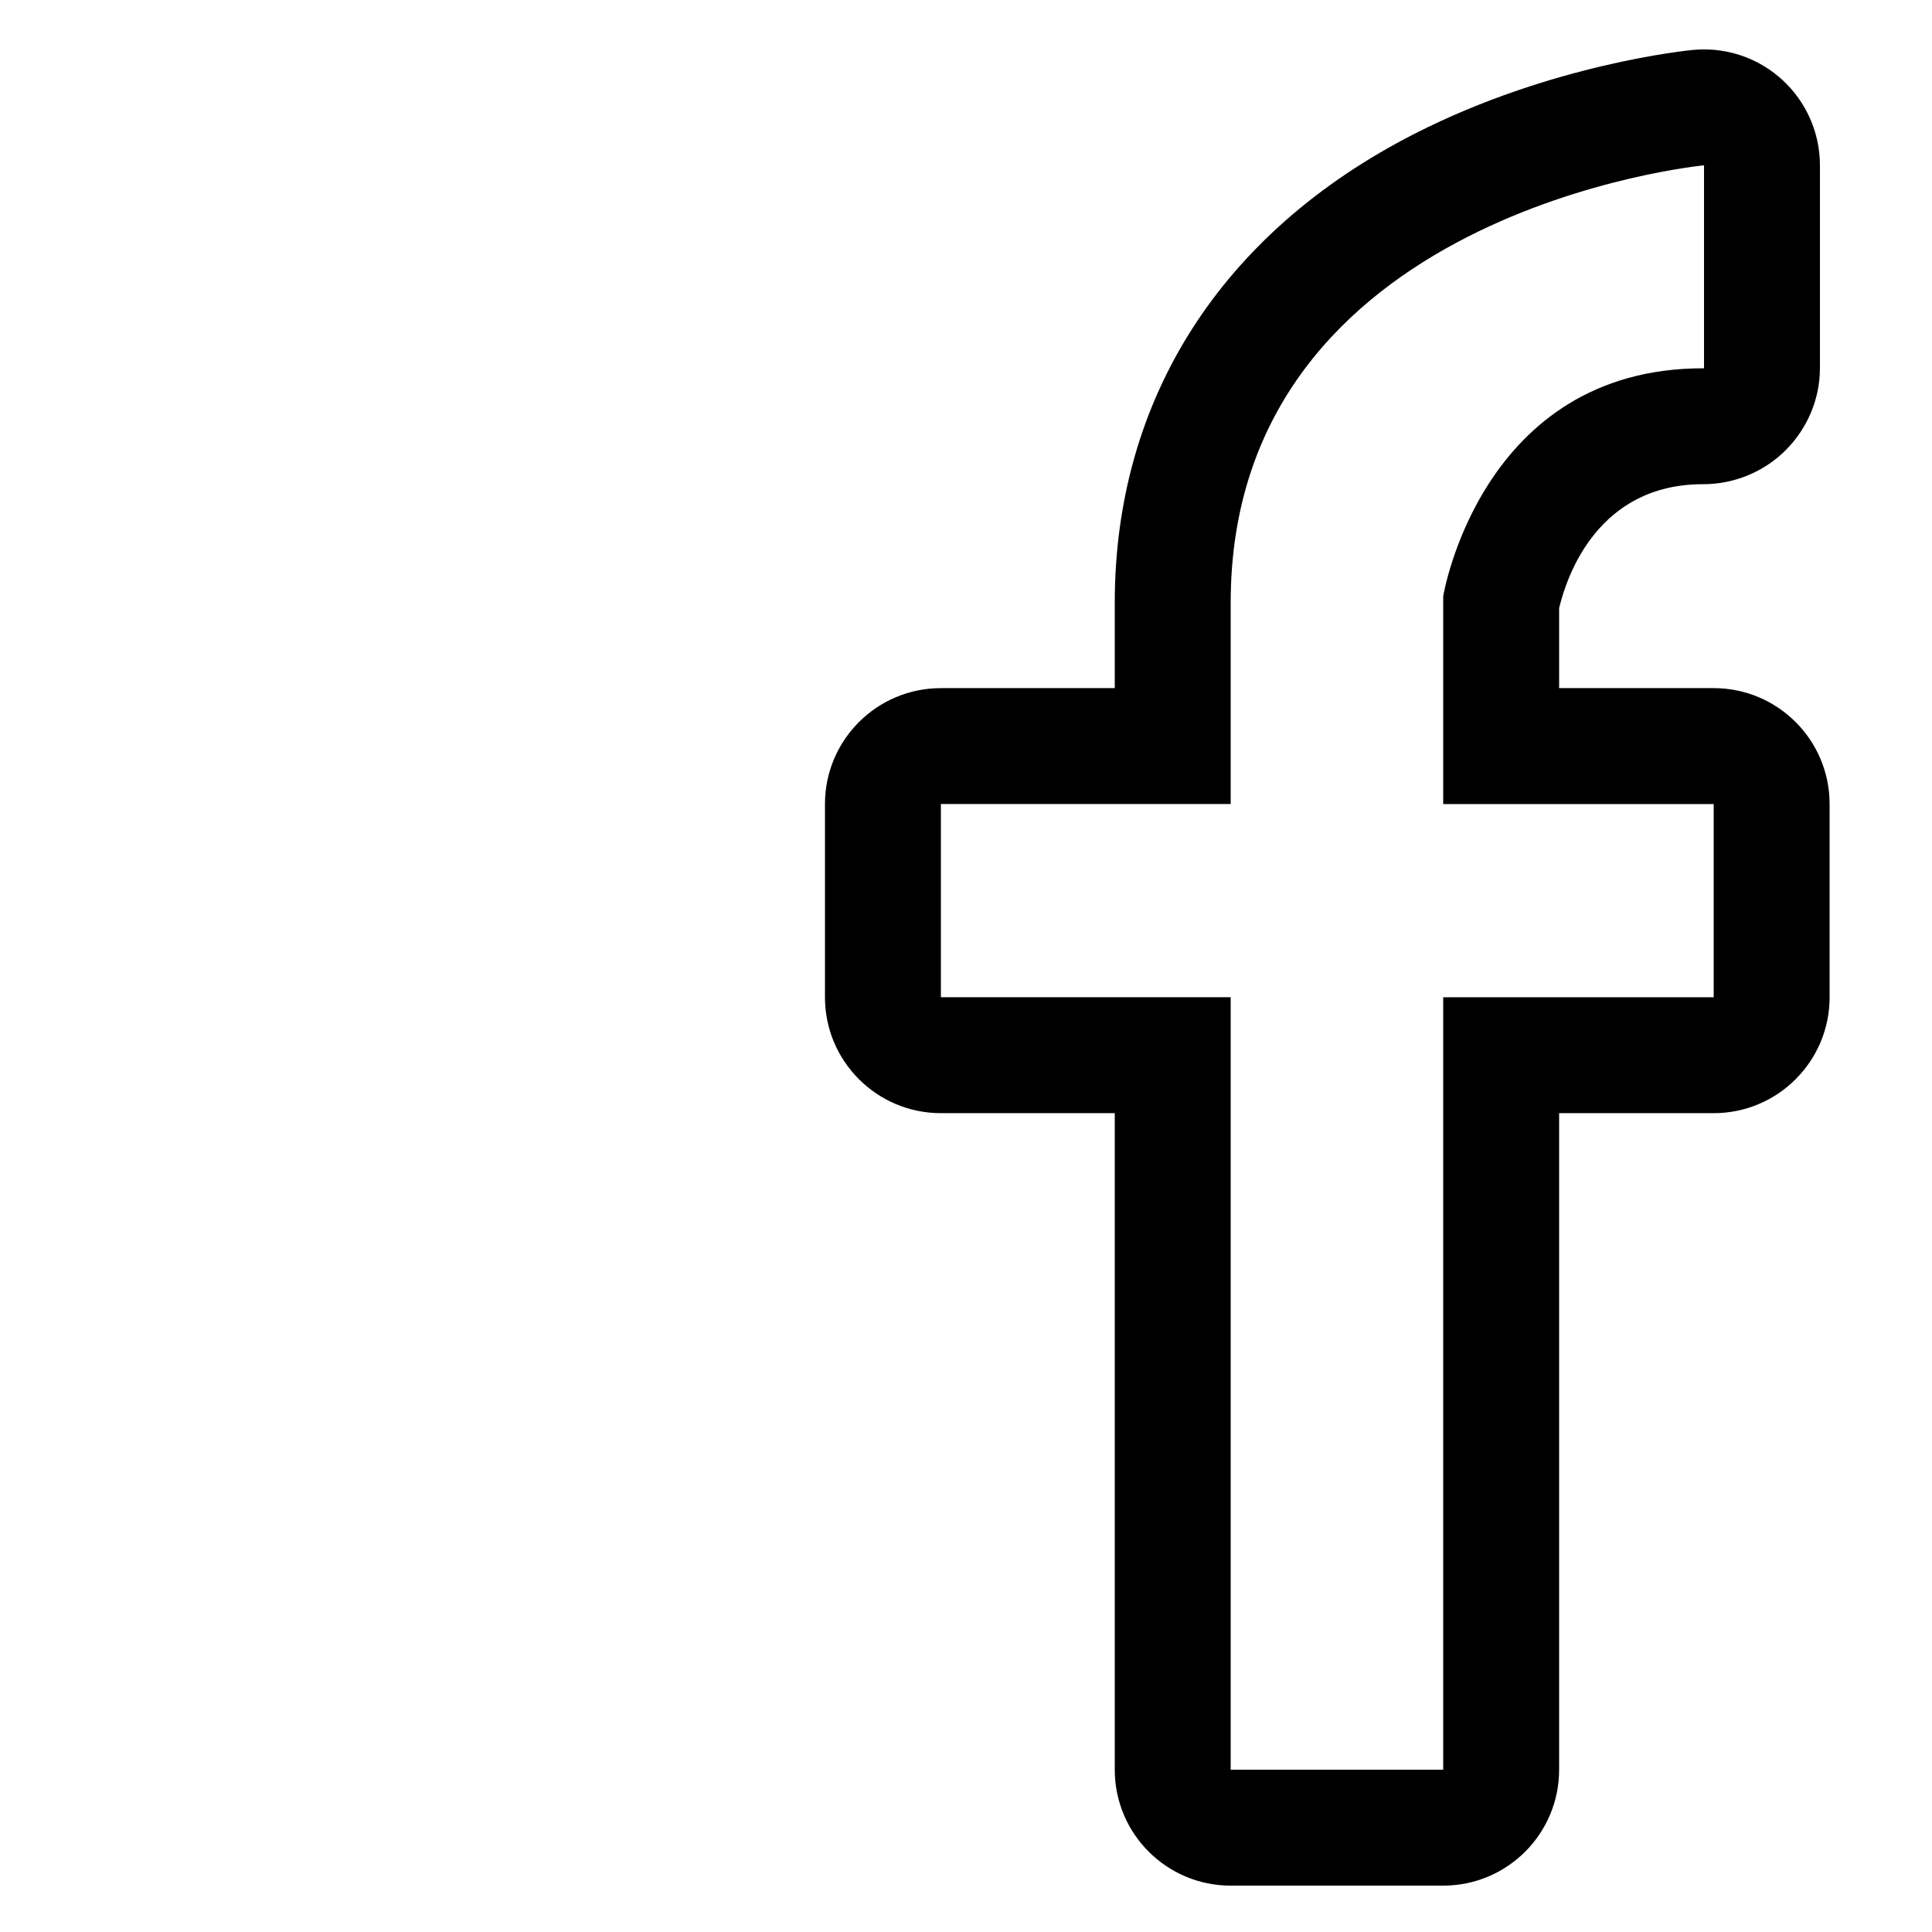 <?xml version="1.0" encoding="utf-8"?>
<!-- Generated by IcoMoon.io -->
<!DOCTYPE svg PUBLIC "-//W3C//DTD SVG 1.1//EN" "http://www.w3.org/Graphics/SVG/1.1/DTD/svg11.dtd">
<svg version="1.1" xmlns="http://www.w3.org/2000/svg" xmlns:xlink="http://www.w3.org/1999/xlink" width="512" height="512" viewBox="0 0 512 512">
<g id="icomoon-ignore">
	<line stroke-width="1" x1="0" y1="656" x2="672" y2="656" stroke="#449FDB" opacity="0.3"></line>
</g>
	<path d="M451.584 43.812v53.79c-0.092 0-0.19 0-0.276 0-58.957-0.005-68.844 60.416-68.844 60.416v55.066h71.68v51.2h-71.68v204.708h-56.32v-204.713h-76.8v-51.2h76.8v-53.34c0-103.936 125.44-115.927 125.44-115.927zM451.589 13.092c-0.973 0-1.95 0.046-2.928 0.138-1.515 0.143-37.596 3.763-73.748 22.201-51.262 26.137-79.488 70.282-79.488 124.309v22.62h-46.080c-16.963 0-30.72 13.757-30.72 30.72v51.2c0 16.962 13.757 30.72 30.72 30.72h46.080v173.993c0 16.962 13.757 30.72 30.72 30.72h56.32c16.962 0 30.72-13.757 30.72-30.72v-173.993h40.96c16.962 0 30.72-13.757 30.72-30.72v-51.2c0-16.963-13.757-30.72-30.72-30.72h-40.96v-21.202c2.099-8.77 10.394-32.84 38.118-32.84 0.031 0 0.057 0 0.087 0 8.13 0 16.026-3.225 21.786-8.965 5.781-5.765 9.124-13.594 9.124-21.755v-53.785c0-8.653-3.651-16.912-10.055-22.727-5.678-5.171-13.051-7.992-20.654-7.992v0z" fill="#000000"></path>
</svg>
